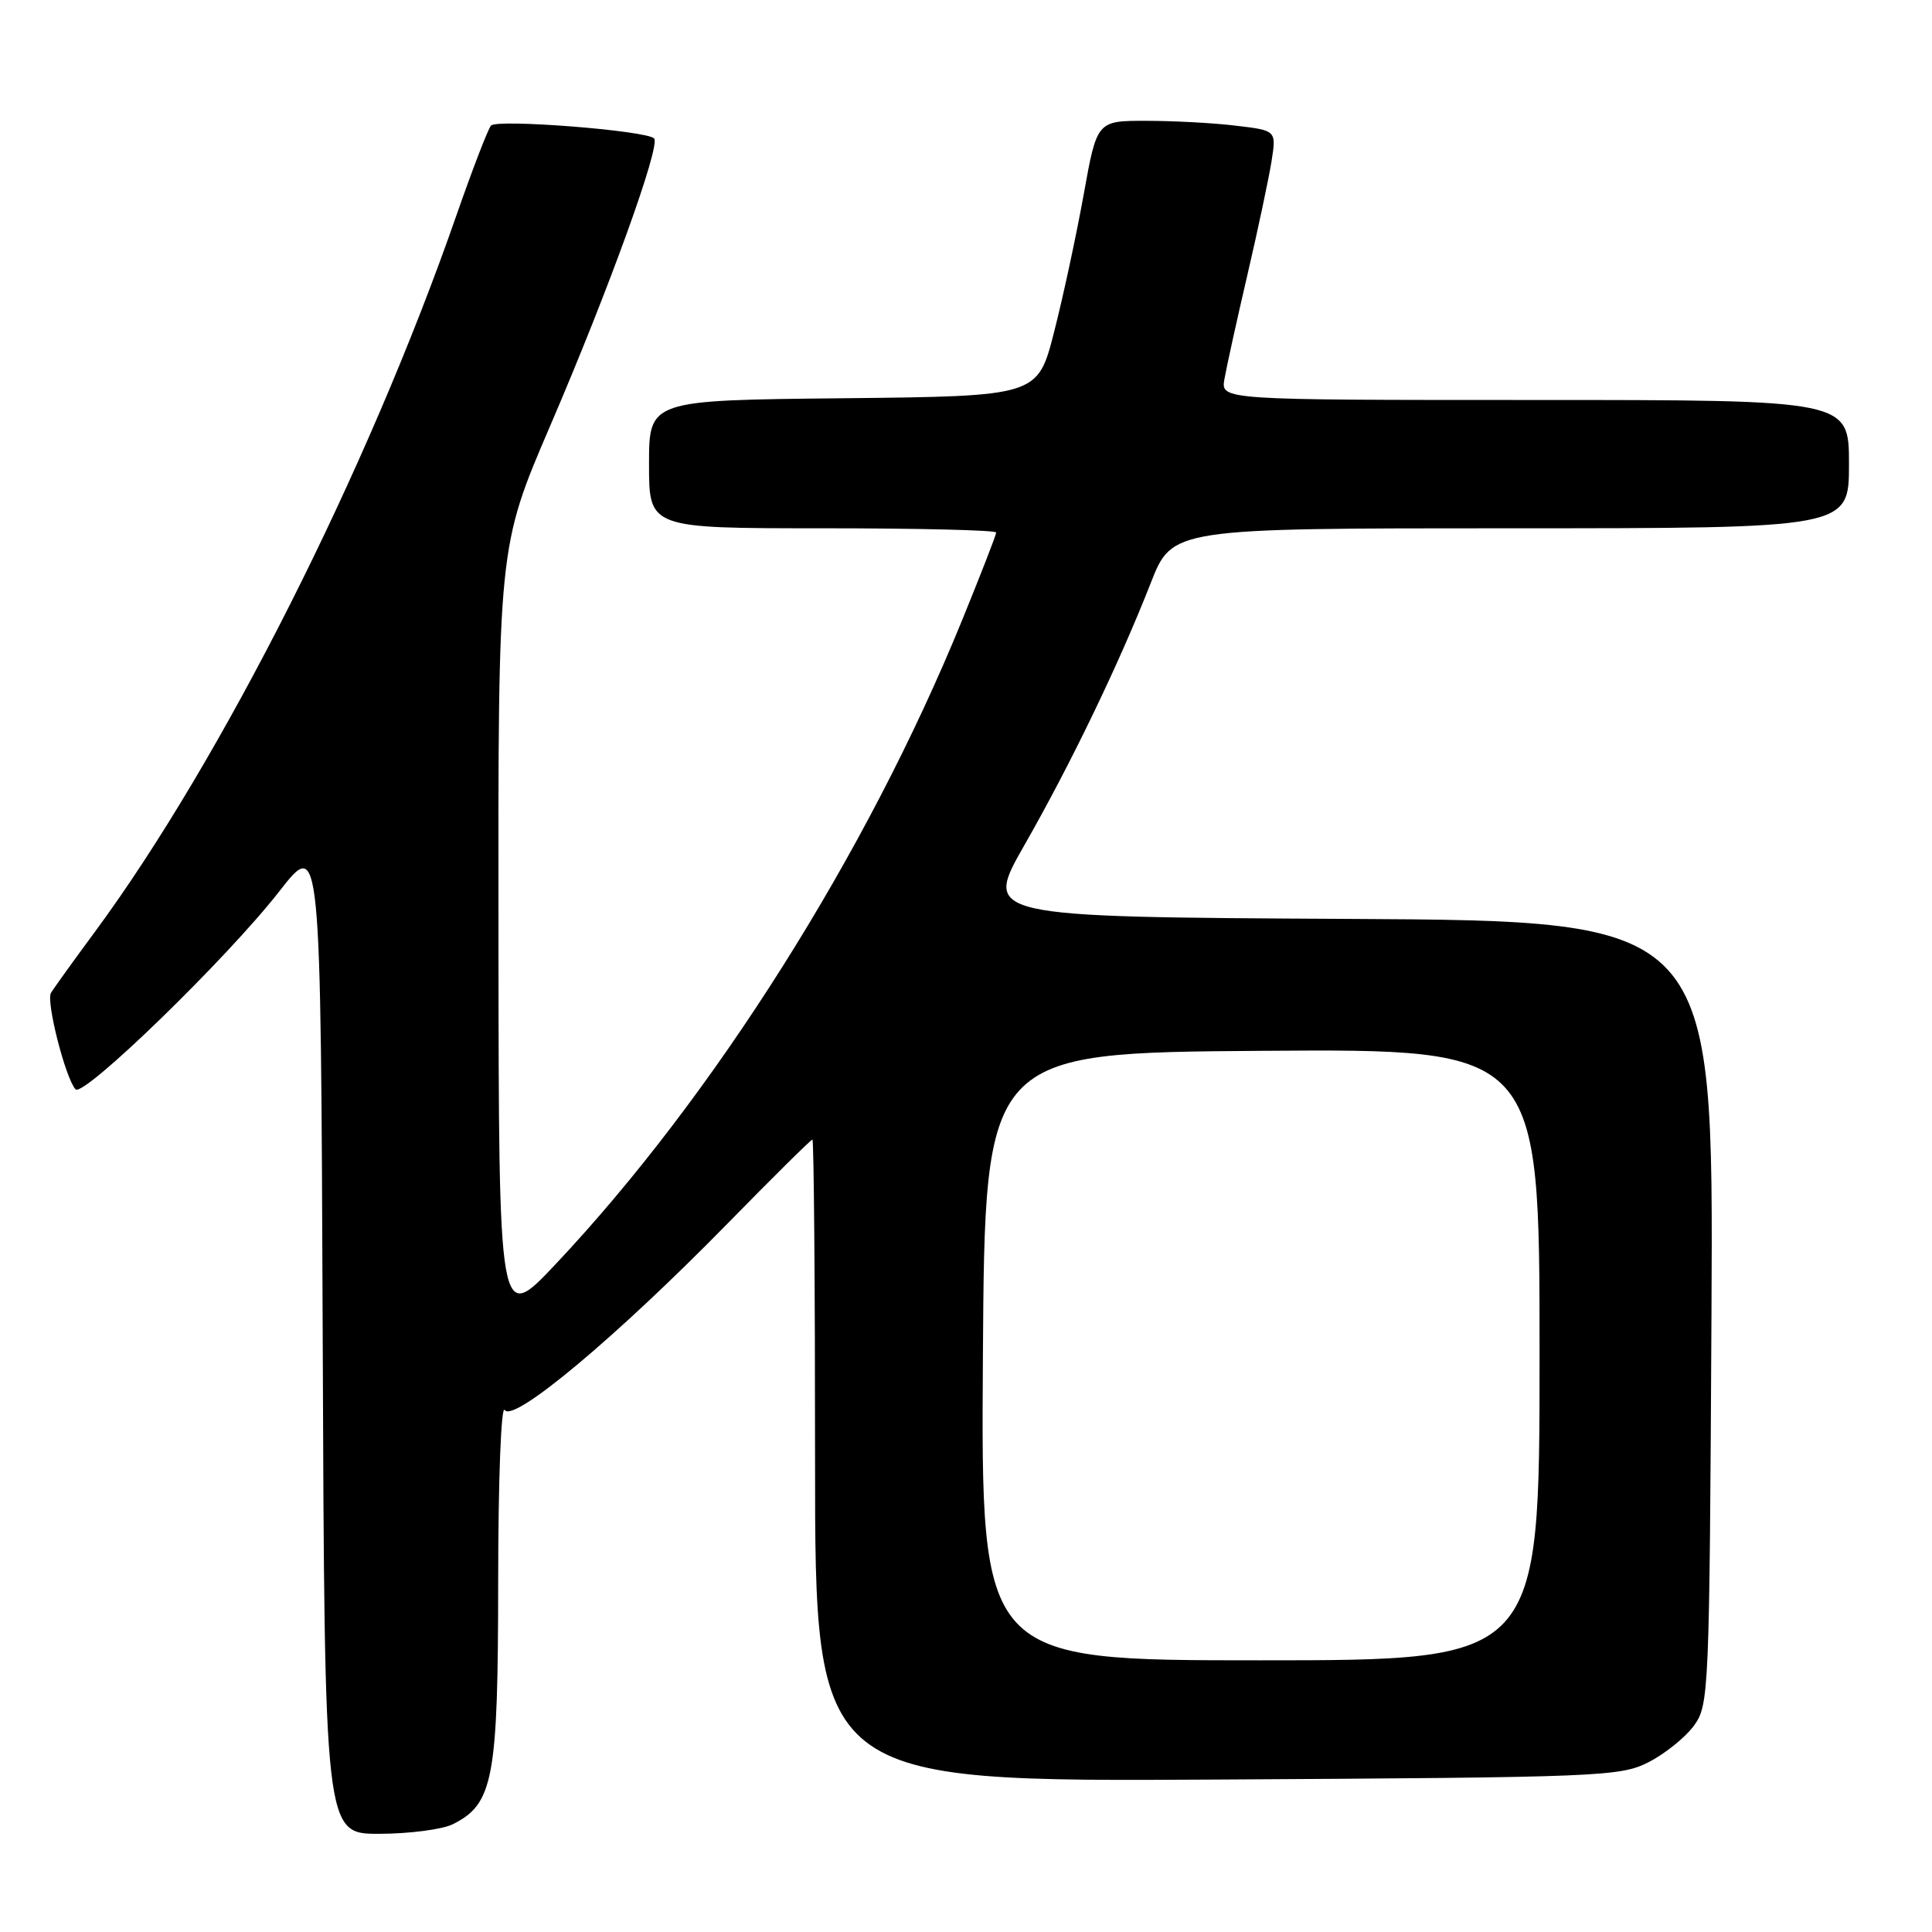 <?xml version="1.0" encoding="UTF-8" standalone="no"?>
<!DOCTYPE svg PUBLIC "-//W3C//DTD SVG 1.1//EN" "http://www.w3.org/Graphics/SVG/1.1/DTD/svg11.dtd" >
<svg xmlns="http://www.w3.org/2000/svg" xmlns:xlink="http://www.w3.org/1999/xlink" version="1.1" viewBox="0 0 256 256">
 <g >
 <path fill="currentColor"
d=" M 60.00 241.72 C 65.38 239.03 66.00 235.74 66.01 209.50 C 66.02 196.03 66.40 186.09 66.88 186.83 C 68.00 188.60 81.69 177.15 96.40 162.13 C 102.39 156.01 107.45 151.00 107.65 151.00 C 107.84 151.00 108.00 170.15 108.00 193.55 C 108.00 236.10 108.00 236.10 161.25 235.80 C 212.20 235.51 214.67 235.41 218.44 233.50 C 220.60 232.40 223.30 230.23 224.44 228.68 C 226.45 225.92 226.51 224.59 226.78 173.94 C 227.05 122.02 227.05 122.02 178.68 121.76 C 130.31 121.50 130.31 121.50 135.73 112.00 C 141.89 101.22 148.31 87.90 152.48 77.25 C 155.32 70.00 155.32 70.00 200.16 70.00 C 245.00 70.00 245.00 70.00 245.00 61.50 C 245.00 53.00 245.00 53.00 203.39 53.00 C 161.77 53.00 161.77 53.00 162.24 50.25 C 162.50 48.74 163.86 42.55 165.27 36.50 C 166.68 30.45 168.12 23.65 168.48 21.40 C 169.13 17.29 169.13 17.29 163.81 16.66 C 160.89 16.30 155.54 16.01 151.92 16.01 C 145.35 16.00 145.35 16.00 143.60 25.75 C 142.63 31.11 140.87 39.33 139.67 44.00 C 137.50 52.50 137.50 52.50 111.75 52.77 C 86.00 53.03 86.00 53.03 86.00 61.52 C 86.00 70.00 86.00 70.00 109.00 70.00 C 121.65 70.00 132.00 70.25 132.00 70.56 C 132.00 70.87 129.94 76.16 127.43 82.31 C 114.85 113.13 94.50 145.35 73.63 167.50 C 66.09 175.50 66.09 175.50 66.05 124.00 C 66.00 72.50 66.00 72.50 72.87 56.50 C 80.71 38.27 87.58 19.25 86.67 18.34 C 85.62 17.29 65.86 15.74 65.06 16.64 C 64.65 17.12 62.60 22.45 60.49 28.50 C 48.74 62.28 29.36 100.69 12.60 123.44 C 9.73 127.32 7.10 130.98 6.75 131.57 C 6.08 132.69 8.68 142.90 10.01 144.34 C 11.05 145.47 30.13 126.94 37.00 118.12 C 42.50 111.06 42.50 111.06 42.76 177.03 C 43.01 243.00 43.01 243.00 50.26 242.99 C 54.24 242.98 58.62 242.41 60.00 241.72 Z  M 130.24 179.75 C 130.50 139.50 130.50 139.50 167.25 139.24 C 204.00 138.98 204.00 138.98 204.00 179.49 C 204.00 220.00 204.00 220.00 166.99 220.00 C 129.98 220.00 129.98 220.00 130.24 179.75 Z "/>
</g>
</svg>